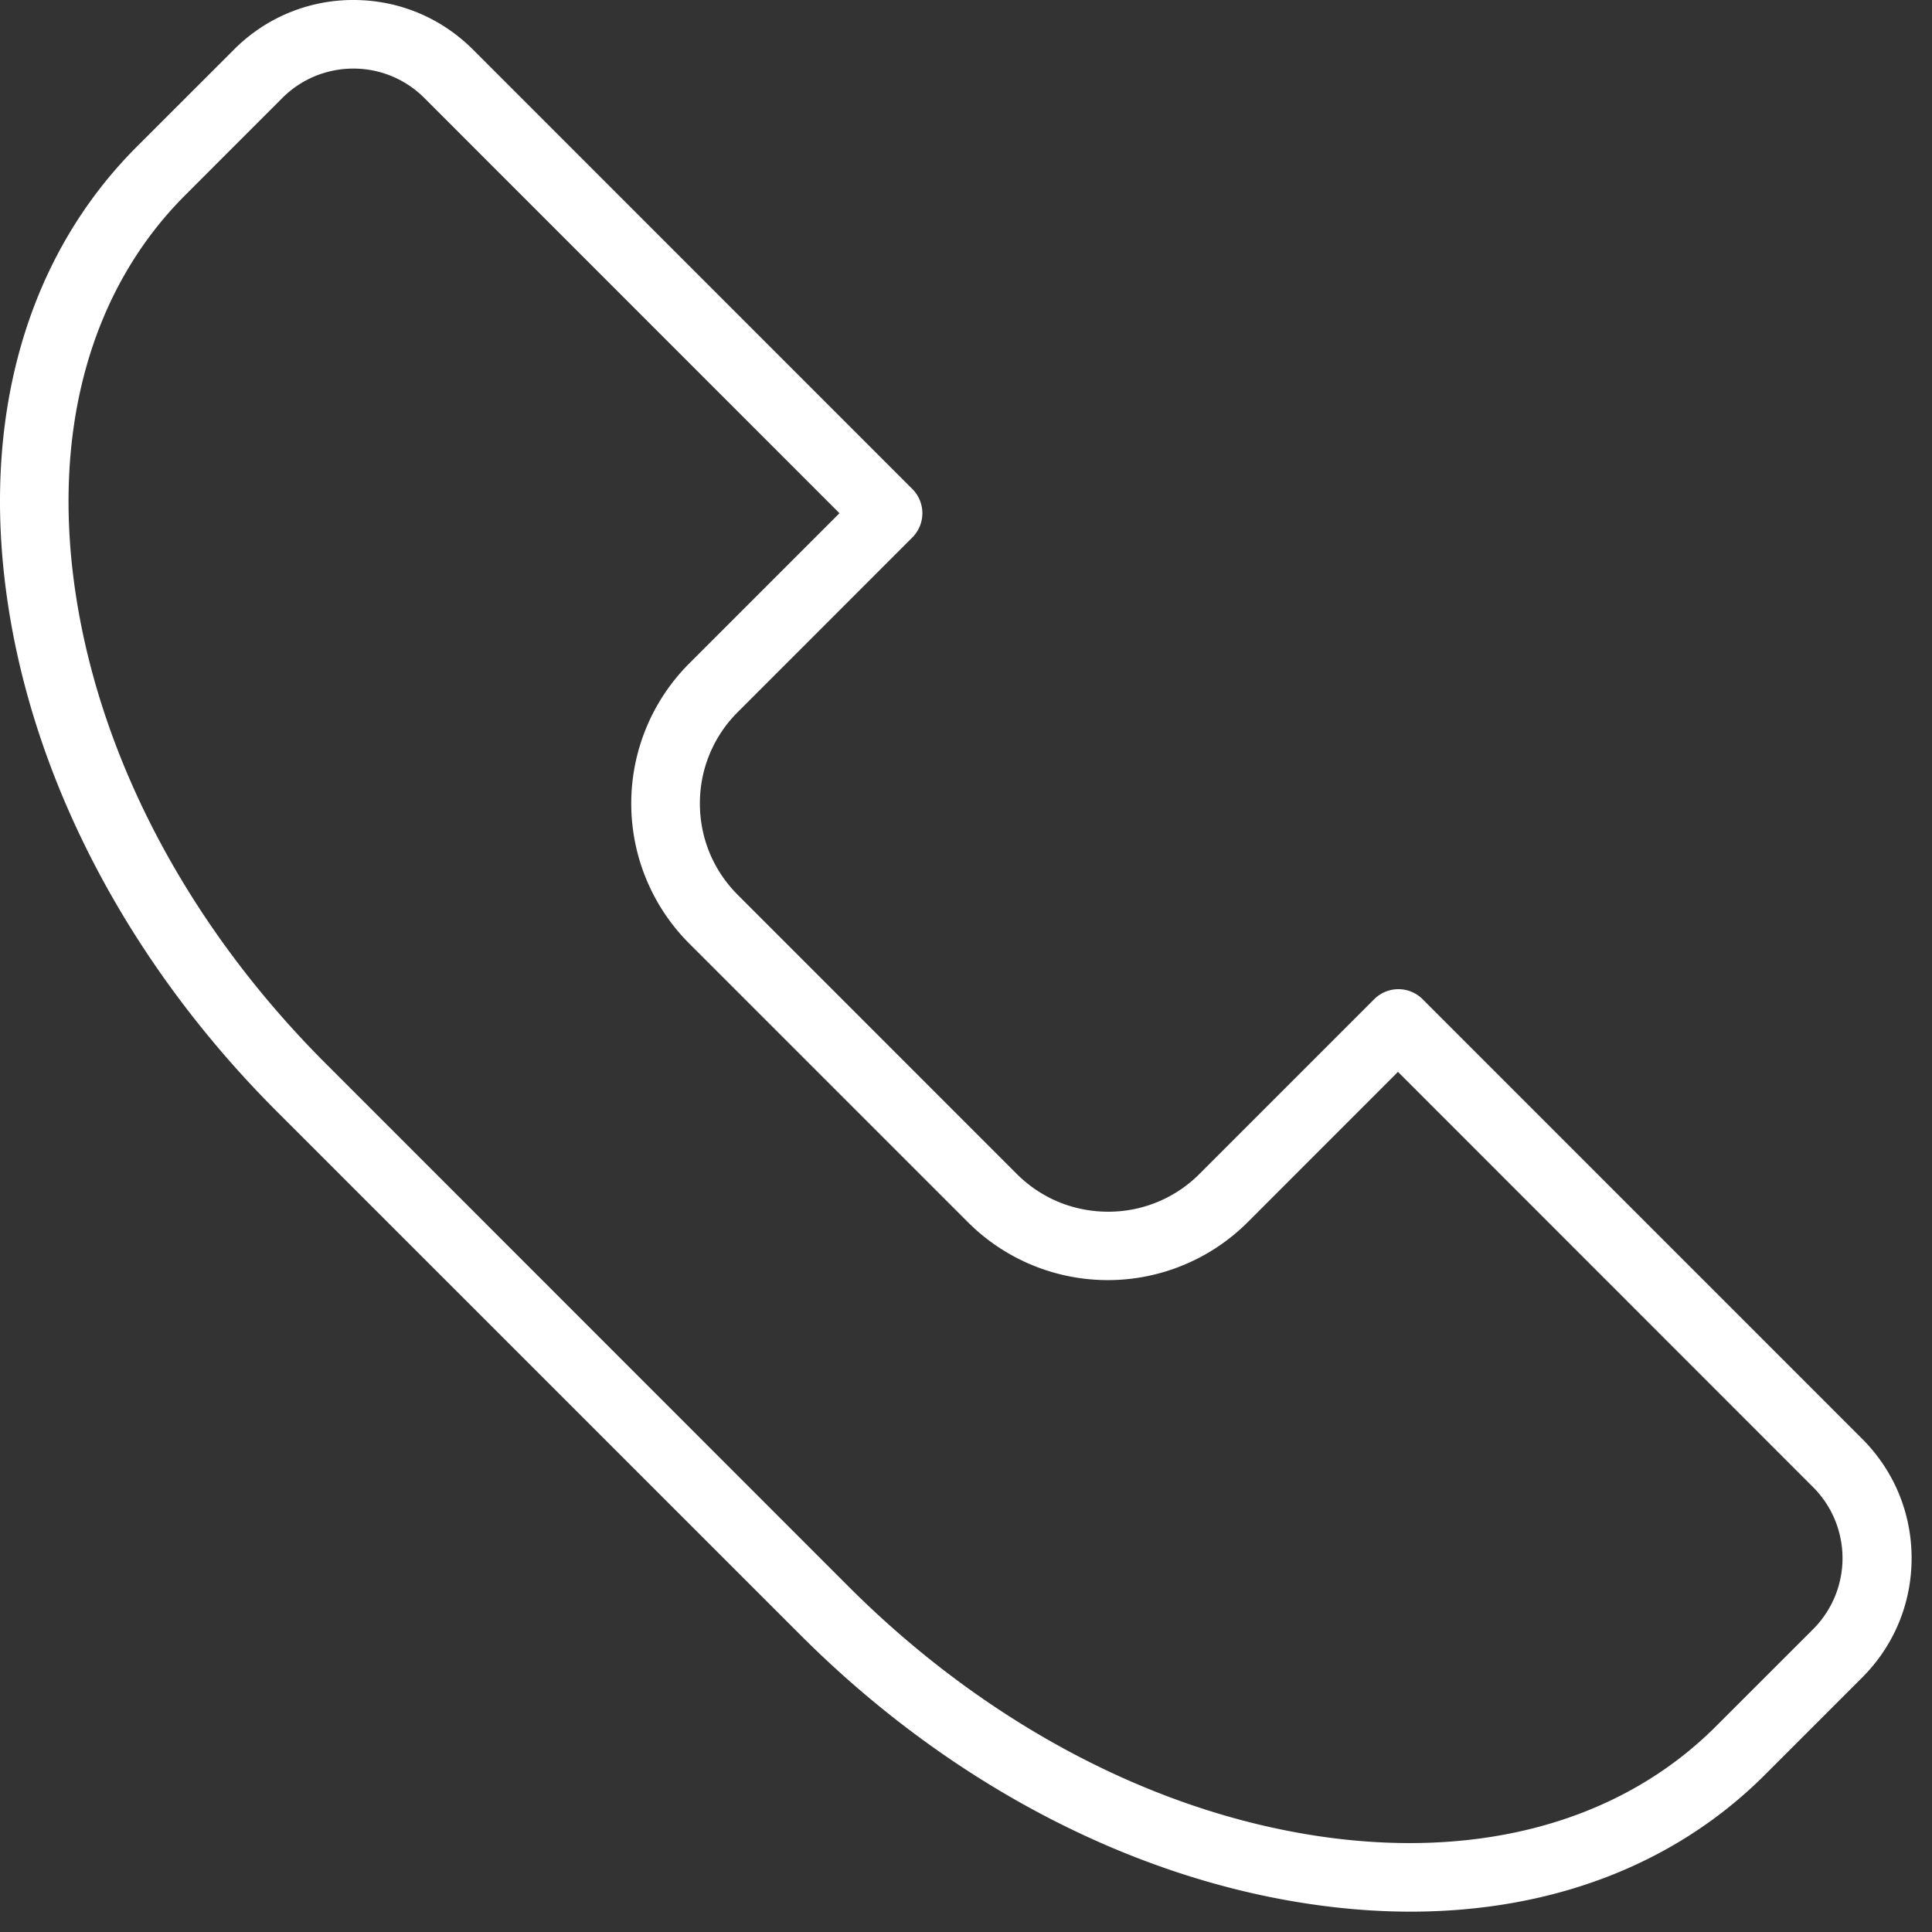 <svg xmlns="http://www.w3.org/2000/svg" width="34" height="34" viewBox="0 0 34 34"><rect x="0" y="0" width="34" height="34" fill="#333333" stroke="none"/><g><g><g><path fill="#fff" d="M32.77 25.32c.562.561.871 1.308.871 2.101 0 .794-.309 1.54-.87 2.101l-1.713 1.713c-1.578 1.578-3.75 2.407-6.236 2.407-.594 0-1.206-.048-1.833-.144-3.18-.485-6.341-2.163-8.903-4.725l-9.218-9.217C2.307 16.994.628 13.832.143 10.653c-.496-3.248.308-6.114 2.263-8.07L4.12.87A2.952 2.952 0 0 1 6.22 0c.794 0 1.54.31 2.101.87l7.735 7.736a.603.603 0 0 1 0 .852l-3.072 3.073a2.26 2.26 0 0 0-.667 1.61c0 .607.237 1.178.667 1.608l4.908 4.909c.43.43 1.001.666 1.61.666a2.26 2.26 0 0 0 1.608-.666l3.073-3.073a.602.602 0 0 1 .853 0zm-.861 3.35a1.768 1.768 0 0 0 0-2.497l-7.307-7.31-2.646 2.647a3.483 3.483 0 0 1-4.921 0l-4.908-4.908a3.486 3.486 0 0 1 0-4.924l2.646-2.646-7.307-7.309a1.758 1.758 0 0 0-1.248-.516c-.451 0-.903.172-1.248.516L3.258 3.436C1.581 5.113.898 7.611 1.335 10.471c.447 2.927 2.004 5.85 4.384 8.232l9.215 9.218c2.38 2.38 5.303 3.939 8.23 4.386 2.858.436 5.355-.247 7.032-1.925z"/></g></g></g></svg>